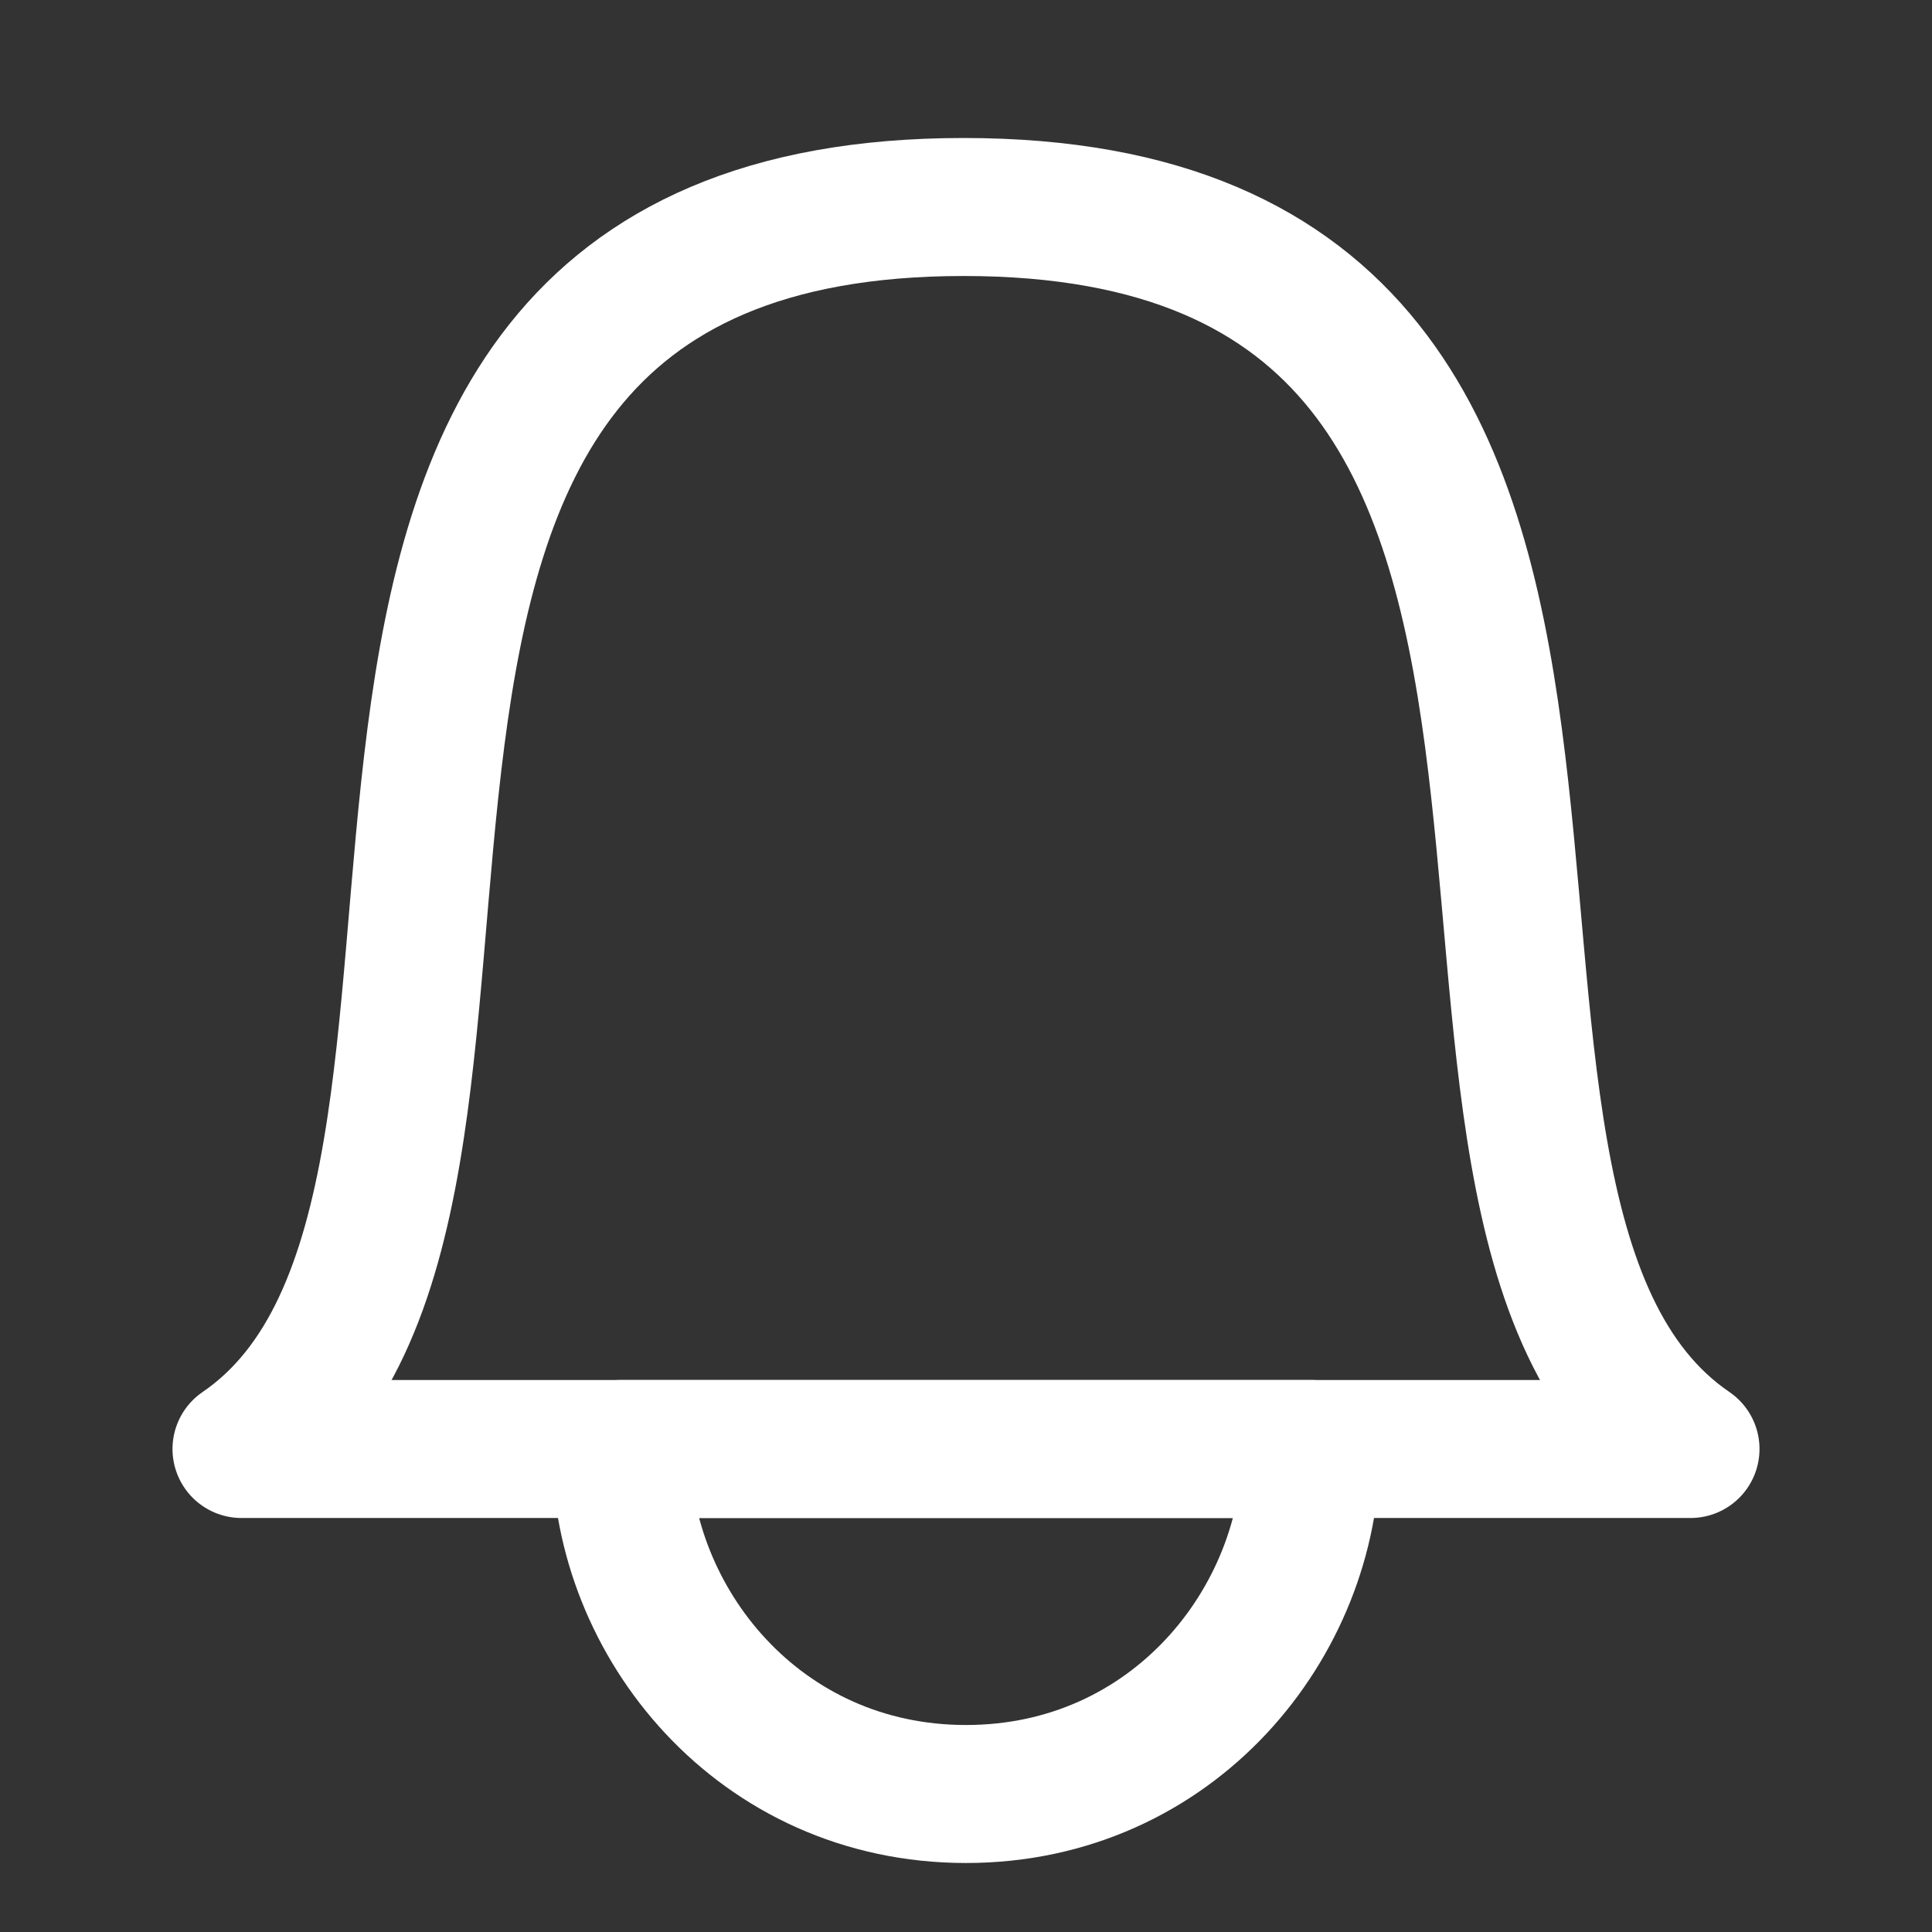 <svg xmlns="http://www.w3.org/2000/svg" width="28" height="28"><rect width="100%" height="100%" fill="#333333" stroke="none"/><path d="M 13.966 3 C 25.55 3 19.343 17.484 24.5 21 L 3.5 21 C 8.643 17.484 2.382 3 13.966 3 Z" fill="transparent" stroke-width="2" stroke="rgb(255, 255, 255)" stroke-linejoin="round" stroke-dasharray=""></path><path d="M 14 26 C 17 26 19 23.51 19 21 L 9 21 C 9 23.51 11 26 14 26 Z" fill="transparent" stroke-width="2" stroke="rgb(255, 255, 255)" stroke-linecap="square" stroke-linejoin="round" stroke-dasharray=""></path></svg>